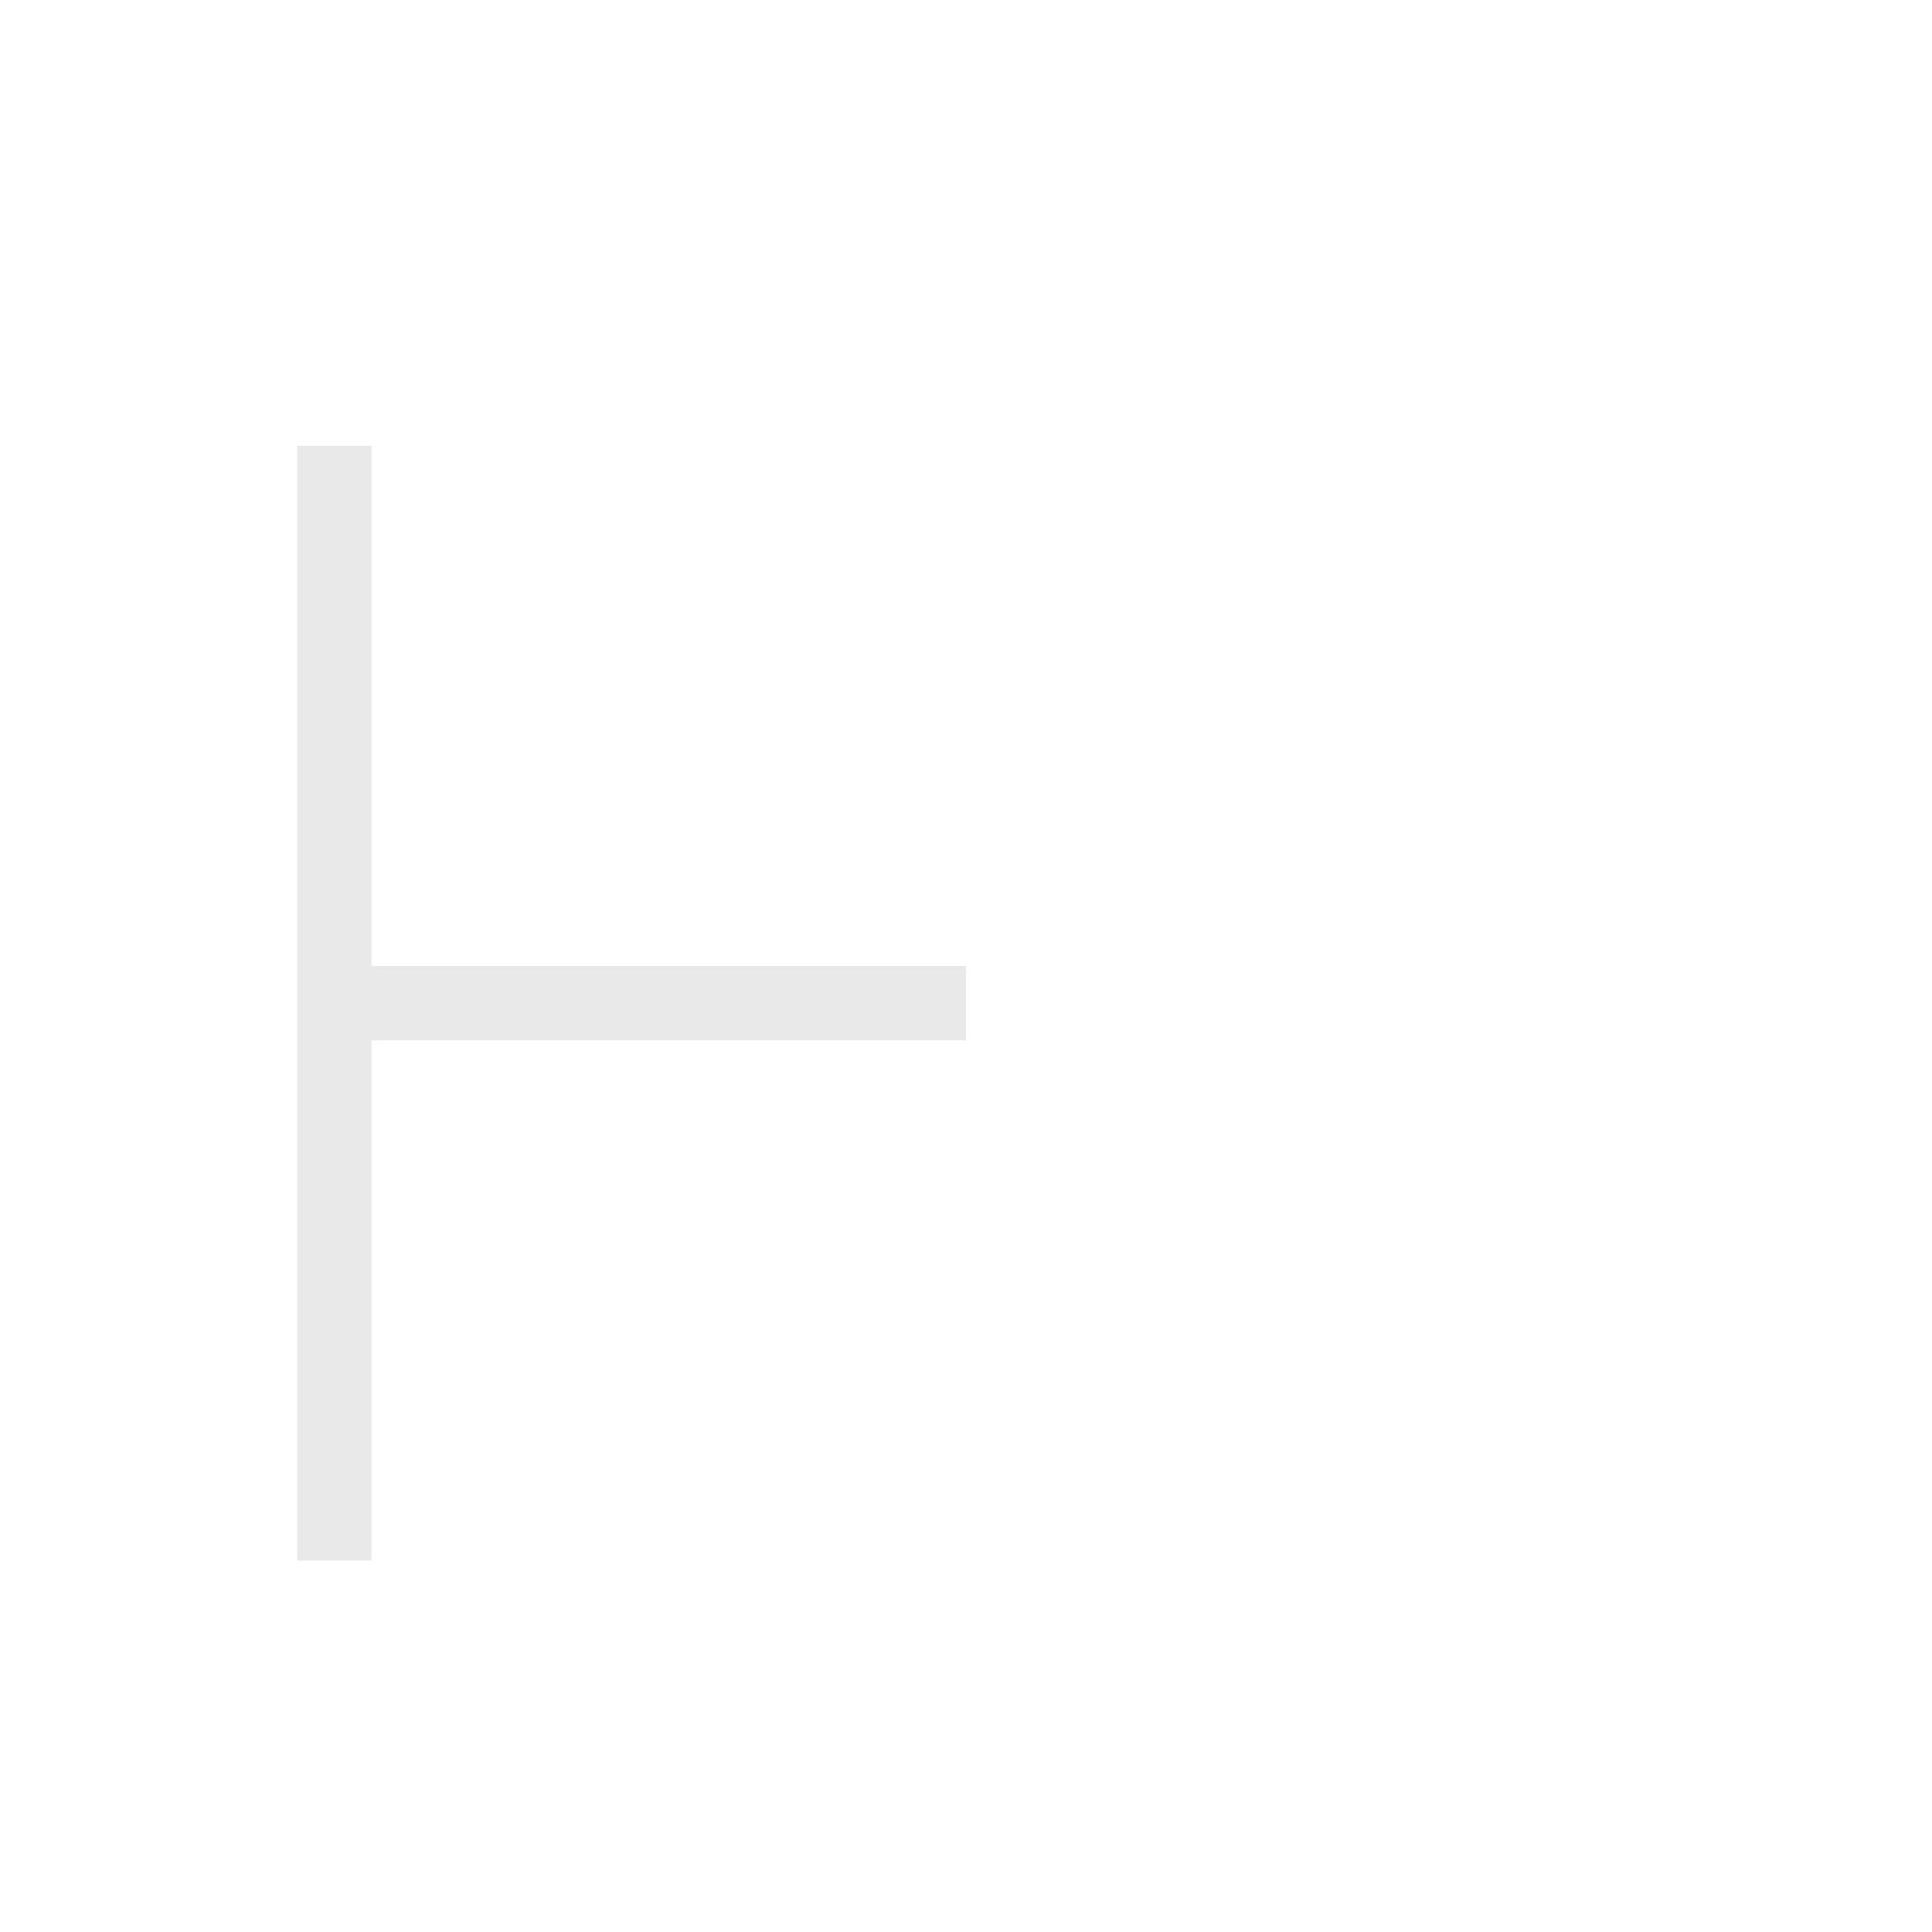 <svg width="26" height="26" viewBox="0 0 26 26" fill="none" xmlns="http://www.w3.org/2000/svg">
<g clip-path="url(#clip0_184_1587)" filter="url(#filter0_d_184_1587)">
<mask id="path-1-outside-1_184_1587" maskUnits="userSpaceOnUse" x="2" y="4" width="11" height="17" fill="black">
<rect fill="white" x="2" y="4" width="11" height="17"/>
<path d="M3 5L3 20L4 20L4 13L12 13L12 12L4 12L4 5L3 5Z"/>
</mask>
<path d="M3 5L3 20L4 20L4 13L12 13L12 12L4 12L4 5L3 5Z" fill="#1F1F1F"/>
<path d="M3 5L3 20L4 20L4 13L12 13L12 12L4 12L4 5L3 5Z" stroke="white" stroke-opacity="0.9" stroke-width="2" stroke-linejoin="round" mask="url(#path-1-outside-1_184_1587)"/>
</g>
<defs>
<filter id="filter0_d_184_1587" x="0" y="0" width="26" height="26" filterUnits="userSpaceOnUse" color-interpolation-filters="sRGB">
<feFlood flood-opacity="0" result="BackgroundImageFix"/>
<feColorMatrix in="SourceAlpha" type="matrix" values="0 0 0 0 0 0 0 0 0 0 0 0 0 0 0 0 0 0 127 0" result="hardAlpha"/>
<feOffset dx="1" dy="1"/>
<feGaussianBlur stdDeviation="0.5"/>
<feColorMatrix type="matrix" values="0 0 0 0 0 0 0 0 0 0 0 0 0 0 0 0 0 0 0.2 0"/>
<feBlend mode="normal" in2="BackgroundImageFix" result="effect1_dropShadow_184_1587"/>
<feBlend mode="normal" in="SourceGraphic" in2="effect1_dropShadow_184_1587" result="shape"/>
</filter>
<clipPath id="clip0_184_1587">
<rect width="24" height="24" fill="white"/>
</clipPath>
</defs>
</svg>

